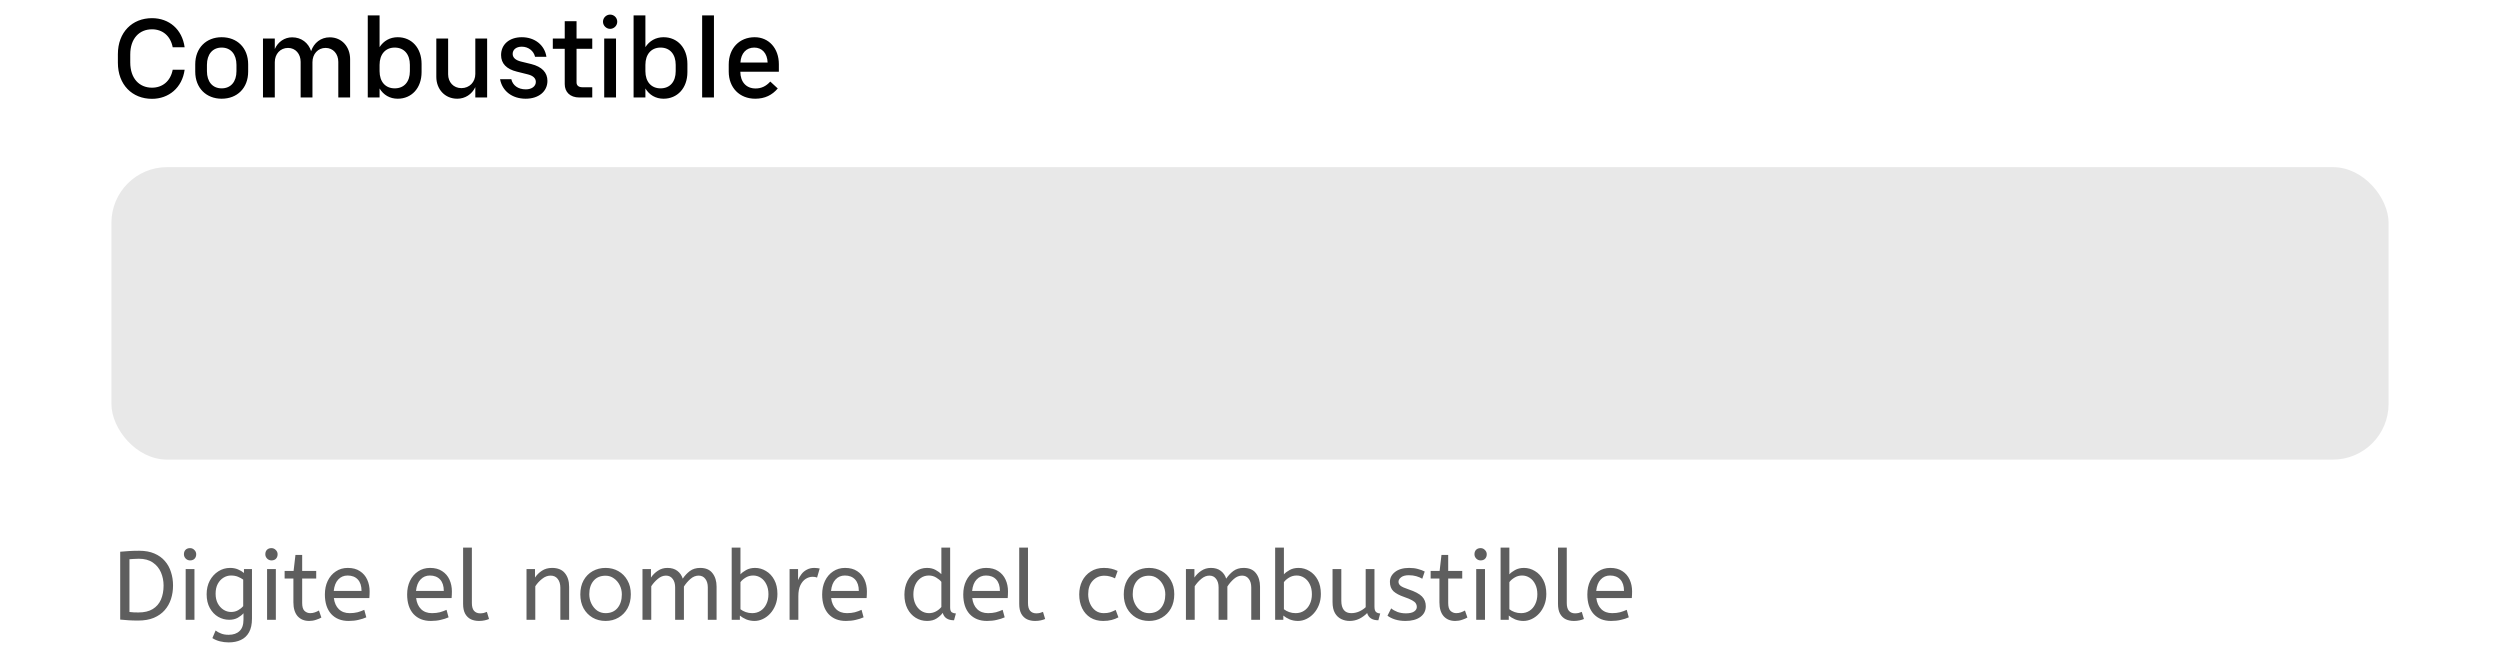 <svg width="359" height="94" viewBox="0 0 359 94" fill="none" xmlns="http://www.w3.org/2000/svg">
<path d="M26.512 6.784H24.8C24.48 5.136 23.328 4.208 21.824 4.208C20.016 4.208 18.704 5.52 18.704 7.824V8.96C18.704 11.28 20.016 12.592 21.824 12.592C23.328 12.592 24.48 11.664 24.8 10.016H26.512C26.16 12.608 24.224 14.192 21.824 14.192C18.992 14.192 16.928 12.176 16.928 9.008V7.776C16.928 4.624 18.992 2.608 21.824 2.608C24.288 2.608 26.16 4.208 26.512 6.784ZM35.636 10.288C35.636 12.656 34.052 14.176 31.828 14.176C29.636 14.176 28.036 12.656 28.036 10.288V9.232C28.036 6.88 29.62 5.344 31.828 5.344C34.052 5.344 35.636 6.864 35.636 9.232V10.288ZM33.956 9.312C33.956 7.808 33.156 6.832 31.828 6.832C30.516 6.832 29.716 7.808 29.716 9.312V10.224C29.716 11.728 30.516 12.688 31.828 12.688C33.156 12.688 33.956 11.728 33.956 10.224V9.312ZM39.46 8.928V14H37.764V5.536H39.46V7.04C39.924 6 40.868 5.36 41.956 5.36C43.284 5.36 44.292 6.16 44.676 7.344C45.076 6.144 46.084 5.36 47.348 5.36C49.108 5.36 50.276 6.736 50.276 8.496V14H48.58V8.88C48.58 7.744 47.844 6.88 46.756 6.88C45.652 6.88 44.868 7.76 44.868 8.928V14H43.172V8.88C43.172 7.744 42.436 6.88 41.364 6.88C40.244 6.88 39.46 7.76 39.46 8.928ZM52.811 14V2.208H54.507V6.768C55.083 5.872 55.995 5.344 57.115 5.344C59.099 5.344 60.539 6.864 60.539 9.184V10.352C60.539 12.672 59.083 14.176 57.115 14.176C55.979 14.176 55.067 13.632 54.507 12.704V14H52.811ZM54.507 9.312V10.224C54.507 11.728 55.339 12.688 56.683 12.688C58.043 12.688 58.859 11.728 58.859 10.224V9.312C58.859 7.808 58.043 6.832 56.683 6.832C55.339 6.832 54.507 7.808 54.507 9.312ZM62.655 11.04V5.536H64.351V10.672C64.351 11.792 65.119 12.656 66.255 12.656C67.423 12.656 68.255 11.776 68.255 10.624V5.536H69.951V14H68.255V12.512C67.759 13.552 66.783 14.176 65.663 14.176C63.871 14.176 62.655 12.8 62.655 11.04ZM75.491 14.176C73.523 14.176 72.115 13.056 71.811 11.376H73.427C73.619 12.24 74.371 12.832 75.507 12.832C76.371 12.832 76.947 12.384 76.947 11.76C76.947 11.216 76.515 10.864 75.827 10.688L74.227 10.288C72.723 9.92 71.955 9.12 71.955 7.904C71.955 6.368 73.155 5.344 74.931 5.344C76.787 5.344 78.211 6.464 78.467 8.16H76.835C76.643 7.312 75.875 6.704 74.931 6.704C74.115 6.704 73.619 7.136 73.619 7.744C73.619 8.272 74.035 8.64 74.787 8.832L76.291 9.2C77.811 9.584 78.611 10.4 78.611 11.616C78.611 13.136 77.347 14.176 75.491 14.176ZM83.192 14C81.848 14 81.096 13.2 81.096 12.08V7.008H79.384V5.536H81.096V3.04H82.792V5.536H85.048V7.008H82.792V11.84C82.792 12.288 83.112 12.528 83.624 12.528H85.048V14H83.192ZM87.612 4.144C87.068 4.144 86.588 3.68 86.588 3.12C86.588 2.544 87.068 2.096 87.612 2.096C88.172 2.096 88.636 2.544 88.636 3.12C88.636 3.68 88.172 4.144 87.612 4.144ZM88.46 5.536V14H86.764V5.536H88.46ZM90.983 14V2.208H92.679V6.768C93.255 5.872 94.167 5.344 95.287 5.344C97.271 5.344 98.711 6.864 98.711 9.184V10.352C98.711 12.672 97.255 14.176 95.287 14.176C94.151 14.176 93.239 13.632 92.679 12.704V14H90.983ZM92.679 9.312V10.224C92.679 11.728 93.511 12.688 94.855 12.688C96.215 12.688 97.031 11.728 97.031 10.224V9.312C97.031 7.808 96.215 6.832 94.855 6.832C93.511 6.832 92.679 7.808 92.679 9.312ZM102.523 14H100.827V2.208H102.523V14ZM104.645 10.272V9.264C104.645 6.928 106.181 5.344 108.373 5.344C110.405 5.344 111.845 6.944 111.845 9.216V10.304H106.309C106.325 11.792 107.173 12.704 108.501 12.704C109.333 12.704 110.005 12.384 110.613 11.712L111.685 12.704C110.885 13.648 109.845 14.176 108.453 14.176C106.213 14.176 104.645 12.608 104.645 10.272ZM108.309 6.832C107.173 6.832 106.405 7.632 106.325 8.976H110.229C110.181 7.648 109.429 6.832 108.309 6.832Z" fill="black"/>
<rect x="16" y="24" width="327" height="42" rx="8" fill="#E8E8E8"/>
<path d="M19.836 89.112C19.304 89.112 18.837 89.098 18.436 89.07C18.044 89.042 17.652 89.009 17.26 88.972V79.228C17.699 79.181 18.128 79.149 18.548 79.13C18.968 79.102 19.449 79.088 19.99 79.088C20.83 79.088 21.553 79.219 22.16 79.48C22.776 79.741 23.28 80.101 23.672 80.558C24.073 81.015 24.367 81.547 24.554 82.154C24.75 82.751 24.848 83.395 24.848 84.086C24.848 84.767 24.75 85.411 24.554 86.018C24.358 86.625 24.055 87.161 23.644 87.628C23.243 88.085 22.725 88.449 22.09 88.72C21.465 88.981 20.713 89.112 19.836 89.112ZM19.878 87.95C20.718 87.95 21.404 87.787 21.936 87.46C22.468 87.133 22.86 86.681 23.112 86.102C23.364 85.514 23.49 84.842 23.49 84.086C23.49 83.414 23.364 82.784 23.112 82.196C22.86 81.608 22.473 81.137 21.95 80.782C21.427 80.418 20.76 80.236 19.948 80.236C19.677 80.236 19.43 80.245 19.206 80.264C18.982 80.273 18.777 80.287 18.59 80.306V87.88C18.786 87.908 18.991 87.927 19.206 87.936C19.421 87.945 19.645 87.95 19.878 87.95ZM26.663 89V81.72H27.923V89H26.663ZM27.293 80.474C27.05 80.474 26.84 80.385 26.663 80.208C26.495 80.031 26.411 79.825 26.411 79.592C26.411 79.321 26.49 79.107 26.649 78.948C26.808 78.789 27.022 78.71 27.293 78.71C27.536 78.71 27.741 78.799 27.909 78.976C28.086 79.144 28.175 79.349 28.175 79.592C28.175 79.853 28.096 80.068 27.937 80.236C27.778 80.395 27.564 80.474 27.293 80.474ZM32.837 92.248C32.408 92.248 31.988 92.197 31.577 92.094C31.176 91.991 30.816 91.837 30.499 91.632L30.961 90.54C31.185 90.717 31.446 90.862 31.745 90.974C32.044 91.095 32.408 91.156 32.837 91.156C33.5 91.156 34.018 90.979 34.391 90.624C34.774 90.279 34.965 89.723 34.965 88.958V88.062C34.778 88.286 34.508 88.501 34.153 88.706C33.808 88.902 33.392 89 32.907 89C32.356 89 31.834 88.86 31.339 88.58C30.844 88.291 30.443 87.871 30.135 87.32C29.827 86.769 29.673 86.107 29.673 85.332C29.673 84.604 29.822 83.955 30.121 83.386C30.429 82.817 30.84 82.369 31.353 82.042C31.866 81.715 32.431 81.552 33.047 81.552C33.458 81.552 33.831 81.622 34.167 81.762C34.503 81.902 34.792 82.075 35.035 82.28V81.72H36.183V88.832C36.183 89.635 36.043 90.288 35.763 90.792C35.483 91.296 35.091 91.665 34.587 91.898C34.092 92.131 33.509 92.248 32.837 92.248ZM33.187 87.88C33.56 87.88 33.896 87.796 34.195 87.628C34.494 87.46 34.736 87.264 34.923 87.04V83.232C34.718 83.083 34.47 82.947 34.181 82.826C33.892 82.705 33.556 82.644 33.173 82.644C32.79 82.644 32.431 82.747 32.095 82.952C31.759 83.157 31.484 83.456 31.269 83.848C31.064 84.231 30.961 84.702 30.961 85.262C30.961 85.794 31.064 86.256 31.269 86.648C31.484 87.04 31.759 87.343 32.095 87.558C32.431 87.773 32.795 87.88 33.187 87.88ZM38.352 89V81.72H39.612V89H38.352ZM38.982 80.474C38.74 80.474 38.53 80.385 38.352 80.208C38.184 80.031 38.1 79.825 38.1 79.592C38.1 79.321 38.18 79.107 38.338 78.948C38.497 78.789 38.712 78.71 38.982 78.71C39.225 78.71 39.43 78.799 39.598 78.976C39.776 79.144 39.864 79.349 39.864 79.592C39.864 79.853 39.785 80.068 39.626 80.236C39.468 80.395 39.253 80.474 38.982 80.474ZM44.4 89.168C43.7 89.168 43.145 88.939 42.734 88.482C42.333 88.015 42.132 87.353 42.132 86.494V83.078H40.872V81.986H42.16L42.426 79.69H43.392V81.986H45.408V83.078H43.392V86.592C43.392 87.133 43.504 87.511 43.728 87.726C43.962 87.941 44.237 88.048 44.554 88.048C44.788 88.048 45.007 88.011 45.212 87.936C45.427 87.861 45.623 87.773 45.8 87.67L46.15 88.678C45.964 88.79 45.712 88.897 45.394 89C45.077 89.112 44.746 89.168 44.4 89.168ZM50.055 89.168C49.01 89.168 48.179 88.837 47.563 88.174C46.957 87.502 46.653 86.564 46.653 85.36C46.653 84.632 46.789 83.983 47.059 83.414C47.339 82.835 47.727 82.383 48.221 82.056C48.716 81.72 49.29 81.552 49.943 81.552C50.643 81.552 51.222 81.706 51.679 82.014C52.146 82.313 52.496 82.719 52.729 83.232C52.963 83.745 53.079 84.31 53.079 84.926C53.079 85.253 53.065 85.57 53.037 85.878H47.941C48.025 86.559 48.263 87.091 48.655 87.474C49.047 87.857 49.565 88.048 50.209 88.048C50.629 88.048 51.007 88.006 51.343 87.922C51.679 87.829 52.001 87.712 52.309 87.572L52.603 88.65C52.267 88.799 51.889 88.921 51.469 89.014C51.049 89.117 50.578 89.168 50.055 89.168ZM47.927 84.856H51.917C51.917 84.147 51.74 83.601 51.385 83.218C51.031 82.835 50.541 82.644 49.915 82.644C49.374 82.644 48.926 82.835 48.571 83.218C48.217 83.591 48.002 84.137 47.927 84.856ZM61.868 89.168C60.823 89.168 59.992 88.837 59.376 88.174C58.769 87.502 58.466 86.564 58.466 85.36C58.466 84.632 58.601 83.983 58.872 83.414C59.152 82.835 59.539 82.383 60.034 82.056C60.529 81.72 61.103 81.552 61.756 81.552C62.456 81.552 63.035 81.706 63.492 82.014C63.959 82.313 64.309 82.719 64.542 83.232C64.775 83.745 64.892 84.31 64.892 84.926C64.892 85.253 64.878 85.57 64.85 85.878H59.754C59.838 86.559 60.076 87.091 60.468 87.474C60.86 87.857 61.378 88.048 62.022 88.048C62.442 88.048 62.82 88.006 63.156 87.922C63.492 87.829 63.814 87.712 64.122 87.572L64.416 88.65C64.08 88.799 63.702 88.921 63.282 89.014C62.862 89.117 62.391 89.168 61.868 89.168ZM59.74 84.856H63.73C63.73 84.147 63.553 83.601 63.198 83.218C62.843 82.835 62.353 82.644 61.728 82.644C61.187 82.644 60.739 82.835 60.384 83.218C60.029 83.591 59.815 84.137 59.74 84.856ZM68.783 89.168C68.354 89.168 67.966 89.089 67.621 88.93C67.276 88.762 67.001 88.496 66.795 88.132C66.599 87.768 66.501 87.297 66.501 86.718V78.64H67.761V86.592C67.761 87.096 67.864 87.469 68.069 87.712C68.284 87.955 68.578 88.076 68.951 88.076C69.129 88.076 69.301 88.057 69.469 88.02C69.647 87.973 69.796 87.922 69.917 87.866L70.225 88.888C70.057 88.963 69.847 89.028 69.595 89.084C69.353 89.14 69.082 89.168 68.783 89.168ZM75.608 89V81.72H76.826V82.938C77.088 82.546 77.419 82.219 77.82 81.958C78.231 81.687 78.716 81.552 79.276 81.552C80.098 81.552 80.709 81.799 81.11 82.294C81.521 82.789 81.726 83.442 81.726 84.254V89H80.466V84.394C80.466 83.871 80.34 83.451 80.088 83.134C79.846 82.817 79.505 82.658 79.066 82.658C78.637 82.658 78.231 82.812 77.848 83.12C77.466 83.419 77.139 83.773 76.868 84.184V89H75.608ZM86.959 89.168C86.269 89.168 85.648 89.009 85.097 88.692C84.547 88.365 84.113 87.917 83.795 87.348C83.487 86.769 83.333 86.107 83.333 85.36C83.333 84.576 83.492 83.899 83.809 83.33C84.127 82.761 84.561 82.322 85.111 82.014C85.662 81.706 86.278 81.552 86.959 81.552C87.641 81.552 88.252 81.706 88.793 82.014C89.344 82.322 89.778 82.761 90.095 83.33C90.422 83.89 90.585 84.557 90.585 85.332C90.585 86.107 90.427 86.783 90.109 87.362C89.792 87.931 89.358 88.375 88.807 88.692C88.266 89.009 87.65 89.168 86.959 89.168ZM86.959 88.048C87.697 88.048 88.271 87.801 88.681 87.306C89.092 86.802 89.297 86.153 89.297 85.36C89.297 84.875 89.195 84.431 88.989 84.03C88.784 83.619 88.504 83.293 88.149 83.05C87.804 82.798 87.407 82.672 86.959 82.672C86.222 82.672 85.648 82.915 85.237 83.4C84.827 83.885 84.621 84.529 84.621 85.332C84.621 85.817 84.724 86.27 84.929 86.69C85.135 87.101 85.41 87.432 85.755 87.684C86.11 87.927 86.511 88.048 86.959 88.048ZM92.261 89V81.72H93.479V82.938C93.74 82.546 94.071 82.219 94.473 81.958C94.874 81.687 95.331 81.552 95.845 81.552C96.423 81.552 96.895 81.692 97.259 81.972C97.632 82.252 97.893 82.625 98.043 83.092C98.332 82.663 98.673 82.299 99.065 82C99.466 81.701 99.961 81.552 100.549 81.552C101.342 81.552 101.93 81.804 102.313 82.308C102.705 82.803 102.901 83.451 102.901 84.254V89H101.641V84.352C101.641 83.848 101.524 83.442 101.291 83.134C101.057 82.817 100.735 82.658 100.325 82.658C99.905 82.658 99.513 82.817 99.149 83.134C98.794 83.442 98.481 83.806 98.211 84.226V89H96.951V84.352C96.951 83.848 96.834 83.442 96.601 83.134C96.367 82.817 96.045 82.658 95.635 82.658C95.224 82.658 94.837 82.812 94.473 83.12C94.109 83.419 93.791 83.773 93.521 84.184V89H92.261ZM108.347 89.168C107.927 89.168 107.531 89.093 107.157 88.944C106.793 88.785 106.49 88.603 106.247 88.398V89H105.071V78.64H106.331V82.476C106.518 82.261 106.789 82.056 107.143 81.86C107.507 81.655 107.937 81.552 108.431 81.552C108.991 81.552 109.514 81.701 109.999 82C110.494 82.289 110.891 82.714 111.189 83.274C111.488 83.825 111.637 84.497 111.637 85.29C111.637 85.869 111.544 86.396 111.357 86.872C111.171 87.348 110.919 87.759 110.601 88.104C110.293 88.44 109.943 88.701 109.551 88.888C109.159 89.075 108.758 89.168 108.347 89.168ZM108.011 88.048C108.469 88.048 108.87 87.936 109.215 87.712C109.57 87.488 109.845 87.171 110.041 86.76C110.247 86.349 110.349 85.873 110.349 85.332C110.349 84.772 110.247 84.291 110.041 83.89C109.845 83.489 109.579 83.181 109.243 82.966C108.917 82.751 108.553 82.644 108.151 82.644C107.75 82.644 107.386 82.747 107.059 82.952C106.742 83.148 106.499 83.363 106.331 83.596V87.488C106.546 87.656 106.798 87.791 107.087 87.894C107.377 87.997 107.685 88.048 108.011 88.048ZM113.384 89V81.72H114.602V83.302C114.723 82.994 114.886 82.709 115.092 82.448C115.297 82.177 115.554 81.963 115.862 81.804C116.17 81.636 116.529 81.552 116.94 81.552C117.08 81.552 117.22 81.561 117.36 81.58C117.5 81.589 117.616 81.608 117.71 81.636L117.332 82.938C117.154 82.863 116.944 82.826 116.702 82.826C116.356 82.826 116.025 82.924 115.708 83.12C115.4 83.316 115.143 83.619 114.938 84.03C114.742 84.441 114.644 84.963 114.644 85.598V89H113.384ZM121.464 89.168C120.418 89.168 119.588 88.837 118.972 88.174C118.365 87.502 118.062 86.564 118.062 85.36C118.062 84.632 118.197 83.983 118.468 83.414C118.748 82.835 119.135 82.383 119.63 82.056C120.124 81.72 120.698 81.552 121.352 81.552C122.052 81.552 122.63 81.706 123.088 82.014C123.554 82.313 123.904 82.719 124.138 83.232C124.371 83.745 124.488 84.31 124.488 84.926C124.488 85.253 124.474 85.57 124.446 85.878H119.35C119.434 86.559 119.672 87.091 120.064 87.474C120.456 87.857 120.974 88.048 121.618 88.048C122.038 88.048 122.416 88.006 122.752 87.922C123.088 87.829 123.41 87.712 123.718 87.572L124.012 88.65C123.676 88.799 123.298 88.921 122.878 89.014C122.458 89.117 121.986 89.168 121.464 89.168ZM119.336 84.856H123.326C123.326 84.147 123.148 83.601 122.794 83.218C122.439 82.835 121.949 82.644 121.324 82.644C120.782 82.644 120.334 82.835 119.98 83.218C119.625 83.591 119.41 84.137 119.336 84.856ZM133.122 89.168C132.525 89.168 131.979 89.014 131.484 88.706C130.989 88.398 130.597 87.964 130.308 87.404C130.019 86.835 129.874 86.167 129.874 85.402C129.874 84.665 130.019 84.007 130.308 83.428C130.607 82.849 130.999 82.392 131.484 82.056C131.979 81.72 132.52 81.552 133.108 81.552C133.593 81.552 134.009 81.65 134.354 81.846C134.709 82.042 134.984 82.243 135.18 82.448V78.64H136.44V87.236C136.44 87.591 136.524 87.824 136.692 87.936C136.869 88.039 137.061 88.09 137.266 88.09L137 89.07C136.113 89.07 135.572 88.715 135.376 88.006C135.171 88.295 134.881 88.561 134.508 88.804C134.144 89.047 133.682 89.168 133.122 89.168ZM133.402 88.048C133.747 88.048 134.074 87.969 134.382 87.81C134.699 87.642 134.965 87.427 135.18 87.166V83.554C135.003 83.33 134.755 83.125 134.438 82.938C134.121 82.742 133.771 82.644 133.388 82.644C132.94 82.644 132.548 82.765 132.212 83.008C131.876 83.251 131.615 83.577 131.428 83.988C131.251 84.389 131.162 84.847 131.162 85.36C131.162 85.873 131.26 86.335 131.456 86.746C131.652 87.147 131.918 87.465 132.254 87.698C132.599 87.931 132.982 88.048 133.402 88.048ZM141.725 89.168C140.68 89.168 139.849 88.837 139.233 88.174C138.627 87.502 138.323 86.564 138.323 85.36C138.323 84.632 138.459 83.983 138.729 83.414C139.009 82.835 139.397 82.383 139.891 82.056C140.386 81.72 140.96 81.552 141.613 81.552C142.313 81.552 142.892 81.706 143.349 82.014C143.816 82.313 144.166 82.719 144.399 83.232C144.633 83.745 144.749 84.31 144.749 84.926C144.749 85.253 144.735 85.57 144.707 85.878H139.611C139.695 86.559 139.933 87.091 140.325 87.474C140.717 87.857 141.235 88.048 141.879 88.048C142.299 88.048 142.677 88.006 143.013 87.922C143.349 87.829 143.671 87.712 143.979 87.572L144.273 88.65C143.937 88.799 143.559 88.921 143.139 89.014C142.719 89.117 142.248 89.168 141.725 89.168ZM139.597 84.856H143.587C143.587 84.147 143.41 83.601 143.055 83.218C142.701 82.835 142.211 82.644 141.585 82.644C141.044 82.644 140.596 82.835 140.241 83.218C139.887 83.591 139.672 84.137 139.597 84.856ZM148.641 89.168C148.211 89.168 147.824 89.089 147.479 88.93C147.133 88.762 146.858 88.496 146.653 88.132C146.457 87.768 146.359 87.297 146.359 86.718V78.64H147.619V86.592C147.619 87.096 147.721 87.469 147.927 87.712C148.141 87.955 148.435 88.076 148.809 88.076C148.986 88.076 149.159 88.057 149.327 88.02C149.504 87.973 149.653 87.922 149.775 87.866L150.083 88.888C149.915 88.963 149.705 89.028 149.453 89.084C149.21 89.14 148.939 89.168 148.641 89.168ZM158.406 89.168C157.715 89.168 157.108 89.009 156.586 88.692C156.072 88.365 155.676 87.917 155.396 87.348C155.116 86.769 154.976 86.107 154.976 85.36C154.976 84.66 155.116 84.021 155.396 83.442C155.685 82.863 156.096 82.406 156.628 82.07C157.16 81.725 157.785 81.552 158.504 81.552C158.914 81.552 159.274 81.589 159.582 81.664C159.899 81.739 160.202 81.846 160.492 81.986L160.114 83.05C159.852 82.919 159.6 82.826 159.358 82.77C159.124 82.705 158.863 82.672 158.574 82.672C157.92 82.672 157.37 82.91 156.922 83.386C156.483 83.853 156.264 84.501 156.264 85.332C156.264 85.836 156.357 86.293 156.544 86.704C156.73 87.115 156.987 87.441 157.314 87.684C157.65 87.927 158.042 88.048 158.49 88.048C158.844 88.048 159.148 88.011 159.4 87.936C159.652 87.852 159.922 87.735 160.212 87.586L160.604 88.65C160.314 88.809 159.988 88.935 159.624 89.028C159.269 89.121 158.863 89.168 158.406 89.168ZM164.999 89.168C164.308 89.168 163.687 89.009 163.137 88.692C162.586 88.365 162.152 87.917 161.835 87.348C161.527 86.769 161.373 86.107 161.373 85.36C161.373 84.576 161.531 83.899 161.849 83.33C162.166 82.761 162.6 82.322 163.151 82.014C163.701 81.706 164.317 81.552 164.999 81.552C165.68 81.552 166.291 81.706 166.833 82.014C167.383 82.322 167.817 82.761 168.135 83.33C168.461 83.89 168.625 84.557 168.625 85.332C168.625 86.107 168.466 86.783 168.149 87.362C167.831 87.931 167.397 88.375 166.847 88.692C166.305 89.009 165.689 89.168 164.999 89.168ZM164.999 88.048C165.736 88.048 166.31 87.801 166.721 87.306C167.131 86.802 167.337 86.153 167.337 85.36C167.337 84.875 167.234 84.431 167.029 84.03C166.823 83.619 166.543 83.293 166.189 83.05C165.843 82.798 165.447 82.672 164.999 82.672C164.261 82.672 163.687 82.915 163.277 83.4C162.866 83.885 162.66 84.529 162.66 85.332C162.66 85.817 162.763 86.27 162.969 86.69C163.174 87.101 163.449 87.432 163.795 87.684C164.149 87.927 164.551 88.048 164.999 88.048ZM170.3 89V81.72H171.518V82.938C171.779 82.546 172.11 82.219 172.512 81.958C172.913 81.687 173.37 81.552 173.884 81.552C174.462 81.552 174.934 81.692 175.298 81.972C175.671 82.252 175.932 82.625 176.082 83.092C176.371 82.663 176.712 82.299 177.104 82C177.505 81.701 178 81.552 178.588 81.552C179.381 81.552 179.969 81.804 180.352 82.308C180.744 82.803 180.94 83.451 180.94 84.254V89H179.68V84.352C179.68 83.848 179.563 83.442 179.33 83.134C179.096 82.817 178.774 82.658 178.364 82.658C177.944 82.658 177.552 82.817 177.188 83.134C176.833 83.442 176.52 83.806 176.25 84.226V89H174.99V84.352C174.99 83.848 174.873 83.442 174.64 83.134C174.406 82.817 174.084 82.658 173.674 82.658C173.263 82.658 172.876 82.812 172.512 83.12C172.148 83.419 171.83 83.773 171.56 84.184V89H170.3ZM186.386 89.168C185.966 89.168 185.57 89.093 185.196 88.944C184.832 88.785 184.529 88.603 184.286 88.398V89H183.11V78.64H184.37V82.476C184.557 82.261 184.828 82.056 185.182 81.86C185.546 81.655 185.976 81.552 186.47 81.552C187.03 81.552 187.553 81.701 188.038 82C188.533 82.289 188.93 82.714 189.228 83.274C189.527 83.825 189.676 84.497 189.676 85.29C189.676 85.869 189.583 86.396 189.396 86.872C189.21 87.348 188.958 87.759 188.64 88.104C188.332 88.44 187.982 88.701 187.59 88.888C187.198 89.075 186.797 89.168 186.386 89.168ZM186.05 88.048C186.508 88.048 186.909 87.936 187.254 87.712C187.609 87.488 187.884 87.171 188.08 86.76C188.286 86.349 188.388 85.873 188.388 85.332C188.388 84.772 188.286 84.291 188.08 83.89C187.884 83.489 187.618 83.181 187.282 82.966C186.956 82.751 186.592 82.644 186.19 82.644C185.789 82.644 185.425 82.747 185.098 82.952C184.781 83.148 184.538 83.363 184.37 83.596V87.488C184.585 87.656 184.837 87.791 185.126 87.894C185.416 87.997 185.724 88.048 186.05 88.048ZM193.803 89.168C193.383 89.168 192.986 89.079 192.613 88.902C192.239 88.725 191.936 88.44 191.703 88.048C191.469 87.647 191.353 87.115 191.353 86.452V81.72H192.613V86.284C192.613 86.853 192.734 87.292 192.977 87.6C193.219 87.899 193.574 88.048 194.041 88.048C194.423 88.048 194.792 87.973 195.147 87.824C195.511 87.665 195.833 87.455 196.113 87.194V81.72H197.373V87.11C197.373 87.511 197.457 87.777 197.625 87.908C197.802 88.029 197.993 88.09 198.199 88.09L197.933 89.07C197.065 89.07 196.528 88.725 196.323 88.034C195.996 88.37 195.618 88.645 195.189 88.86C194.759 89.065 194.297 89.168 193.803 89.168ZM201.832 89.168C201.281 89.168 200.782 89.098 200.334 88.958C199.895 88.818 199.531 88.636 199.242 88.412L199.774 87.362C200.017 87.567 200.32 87.74 200.684 87.88C201.057 88.011 201.454 88.076 201.874 88.076C202.397 88.076 202.789 87.992 203.05 87.824C203.321 87.647 203.456 87.423 203.456 87.152C203.456 86.956 203.405 86.783 203.302 86.634C203.209 86.485 203.031 86.34 202.77 86.2C202.509 86.051 202.131 85.892 201.636 85.724C200.955 85.491 200.441 85.215 200.096 84.898C199.76 84.571 199.592 84.123 199.592 83.554C199.592 82.994 199.835 82.523 200.32 82.14C200.815 81.748 201.496 81.552 202.364 81.552C202.831 81.552 203.246 81.603 203.61 81.706C203.974 81.799 204.301 81.921 204.59 82.07L204.24 83.106C203.988 82.957 203.699 82.835 203.372 82.742C203.055 82.649 202.7 82.602 202.308 82.602C201.823 82.602 201.454 82.7 201.202 82.896C200.95 83.092 200.824 83.307 200.824 83.54C200.824 83.764 200.922 83.955 201.118 84.114C201.314 84.273 201.697 84.445 202.266 84.632C203.19 84.94 203.834 85.281 204.198 85.654C204.562 86.027 204.744 86.494 204.744 87.054C204.744 87.707 204.478 88.225 203.946 88.608C203.423 88.981 202.719 89.168 201.832 89.168ZM208.969 89.168C208.269 89.168 207.713 88.939 207.303 88.482C206.901 88.015 206.701 87.353 206.701 86.494V83.078H205.441V81.986H206.729L206.995 79.69H207.961V81.986H209.977V83.078H207.961V86.592C207.961 87.133 208.073 87.511 208.297 87.726C208.53 87.941 208.805 88.048 209.123 88.048C209.356 88.048 209.575 88.011 209.781 87.936C209.995 87.861 210.191 87.773 210.369 87.67L210.719 88.678C210.532 88.79 210.28 88.897 209.963 89C209.645 89.112 209.314 89.168 208.969 89.168ZM211.985 89V81.72H213.245V89H211.985ZM212.615 80.474C212.373 80.474 212.163 80.385 211.985 80.208C211.817 80.031 211.733 79.825 211.733 79.592C211.733 79.321 211.813 79.107 211.971 78.948C212.13 78.789 212.345 78.71 212.615 78.71C212.858 78.71 213.063 78.799 213.231 78.976C213.409 79.144 213.497 79.349 213.497 79.592C213.497 79.853 213.418 80.068 213.259 80.236C213.101 80.395 212.886 80.474 212.615 80.474ZM218.761 89.168C218.341 89.168 217.945 89.093 217.571 88.944C217.207 88.785 216.904 88.603 216.661 88.398V89H215.485V78.64H216.745V82.476C216.932 82.261 217.203 82.056 217.557 81.86C217.921 81.655 218.351 81.552 218.845 81.552C219.405 81.552 219.928 81.701 220.413 82C220.908 82.289 221.305 82.714 221.603 83.274C221.902 83.825 222.051 84.497 222.051 85.29C222.051 85.869 221.958 86.396 221.771 86.872C221.585 87.348 221.333 87.759 221.015 88.104C220.707 88.44 220.357 88.701 219.965 88.888C219.573 89.075 219.172 89.168 218.761 89.168ZM218.425 88.048C218.883 88.048 219.284 87.936 219.629 87.712C219.984 87.488 220.259 87.171 220.455 86.76C220.661 86.349 220.763 85.873 220.763 85.332C220.763 84.772 220.661 84.291 220.455 83.89C220.259 83.489 219.993 83.181 219.657 82.966C219.331 82.751 218.967 82.644 218.565 82.644C218.164 82.644 217.8 82.747 217.473 82.952C217.156 83.148 216.913 83.363 216.745 83.596V87.488C216.96 87.656 217.212 87.791 217.501 87.894C217.791 87.997 218.099 88.048 218.425 88.048ZM226.01 89.168C225.58 89.168 225.193 89.089 224.848 88.93C224.502 88.762 224.227 88.496 224.022 88.132C223.826 87.768 223.728 87.297 223.728 86.718V78.64H224.988V86.592C224.988 87.096 225.09 87.469 225.296 87.712C225.51 87.955 225.804 88.076 226.178 88.076C226.355 88.076 226.528 88.057 226.696 88.02C226.873 87.973 227.022 87.922 227.144 87.866L227.452 88.888C227.284 88.963 227.074 89.028 226.822 89.084C226.579 89.14 226.308 89.168 226.01 89.168ZM231.345 89.168C230.299 89.168 229.469 88.837 228.853 88.174C228.246 87.502 227.943 86.564 227.943 85.36C227.943 84.632 228.078 83.983 228.349 83.414C228.629 82.835 229.016 82.383 229.511 82.056C230.005 81.72 230.579 81.552 231.233 81.552C231.933 81.552 232.511 81.706 232.969 82.014C233.435 82.313 233.785 82.719 234.019 83.232C234.252 83.745 234.369 84.31 234.369 84.926C234.369 85.253 234.355 85.57 234.327 85.878H229.231C229.315 86.559 229.553 87.091 229.945 87.474C230.337 87.857 230.855 88.048 231.499 88.048C231.919 88.048 232.297 88.006 232.633 87.922C232.969 87.829 233.291 87.712 233.599 87.572L233.893 88.65C233.557 88.799 233.179 88.921 232.759 89.014C232.339 89.117 231.867 89.168 231.345 89.168ZM229.217 84.856H233.207C233.207 84.147 233.029 83.601 232.675 83.218C232.32 82.835 231.83 82.644 231.205 82.644C230.663 82.644 230.215 82.835 229.861 83.218C229.506 83.591 229.291 84.137 229.217 84.856Z" fill="#5E5E5E"/>
</svg>
